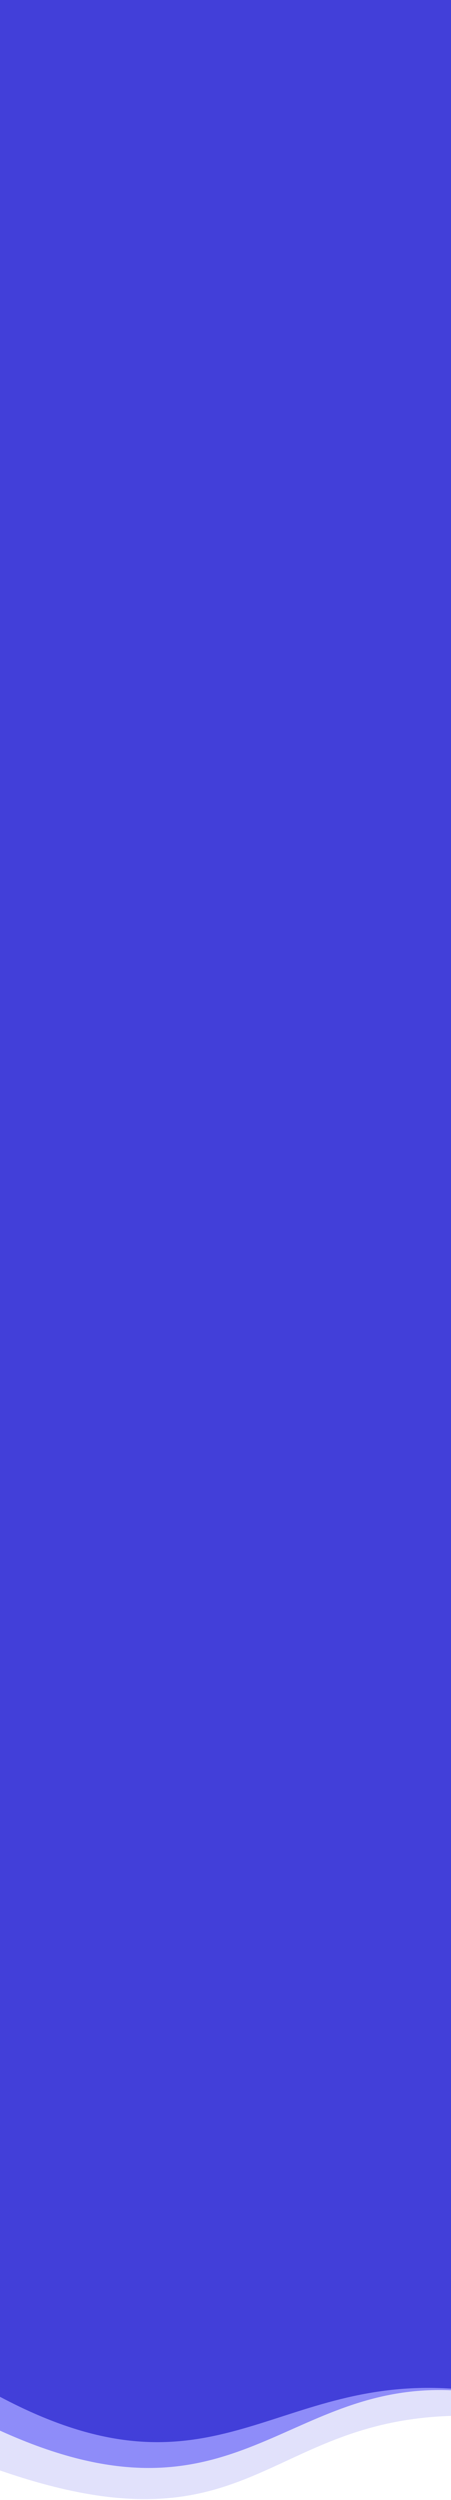 <svg width="414" height="2291" viewBox="0 0 414 2291" fill="none" xmlns="http://www.w3.org/2000/svg">
<rect width="414" height="2037" fill="#423FD9"/>
<path d="M0 1846H414V2214C241.931 2219.5 228.347 2343 0 2264V1846Z" fill="#A6A4F4" fill-opacity="0.33"/>
<path d="M0 1825H414V2190.5C258.75 2184 213.469 2324.43 0 2227.5V1825Z" fill="#615EF8" fill-opacity="0.65"/>
<path d="M0 1824H414V2189C249.047 2178.31 193.416 2299 0 2196.5V1824Z" fill="#423FD9"/>
</svg>
